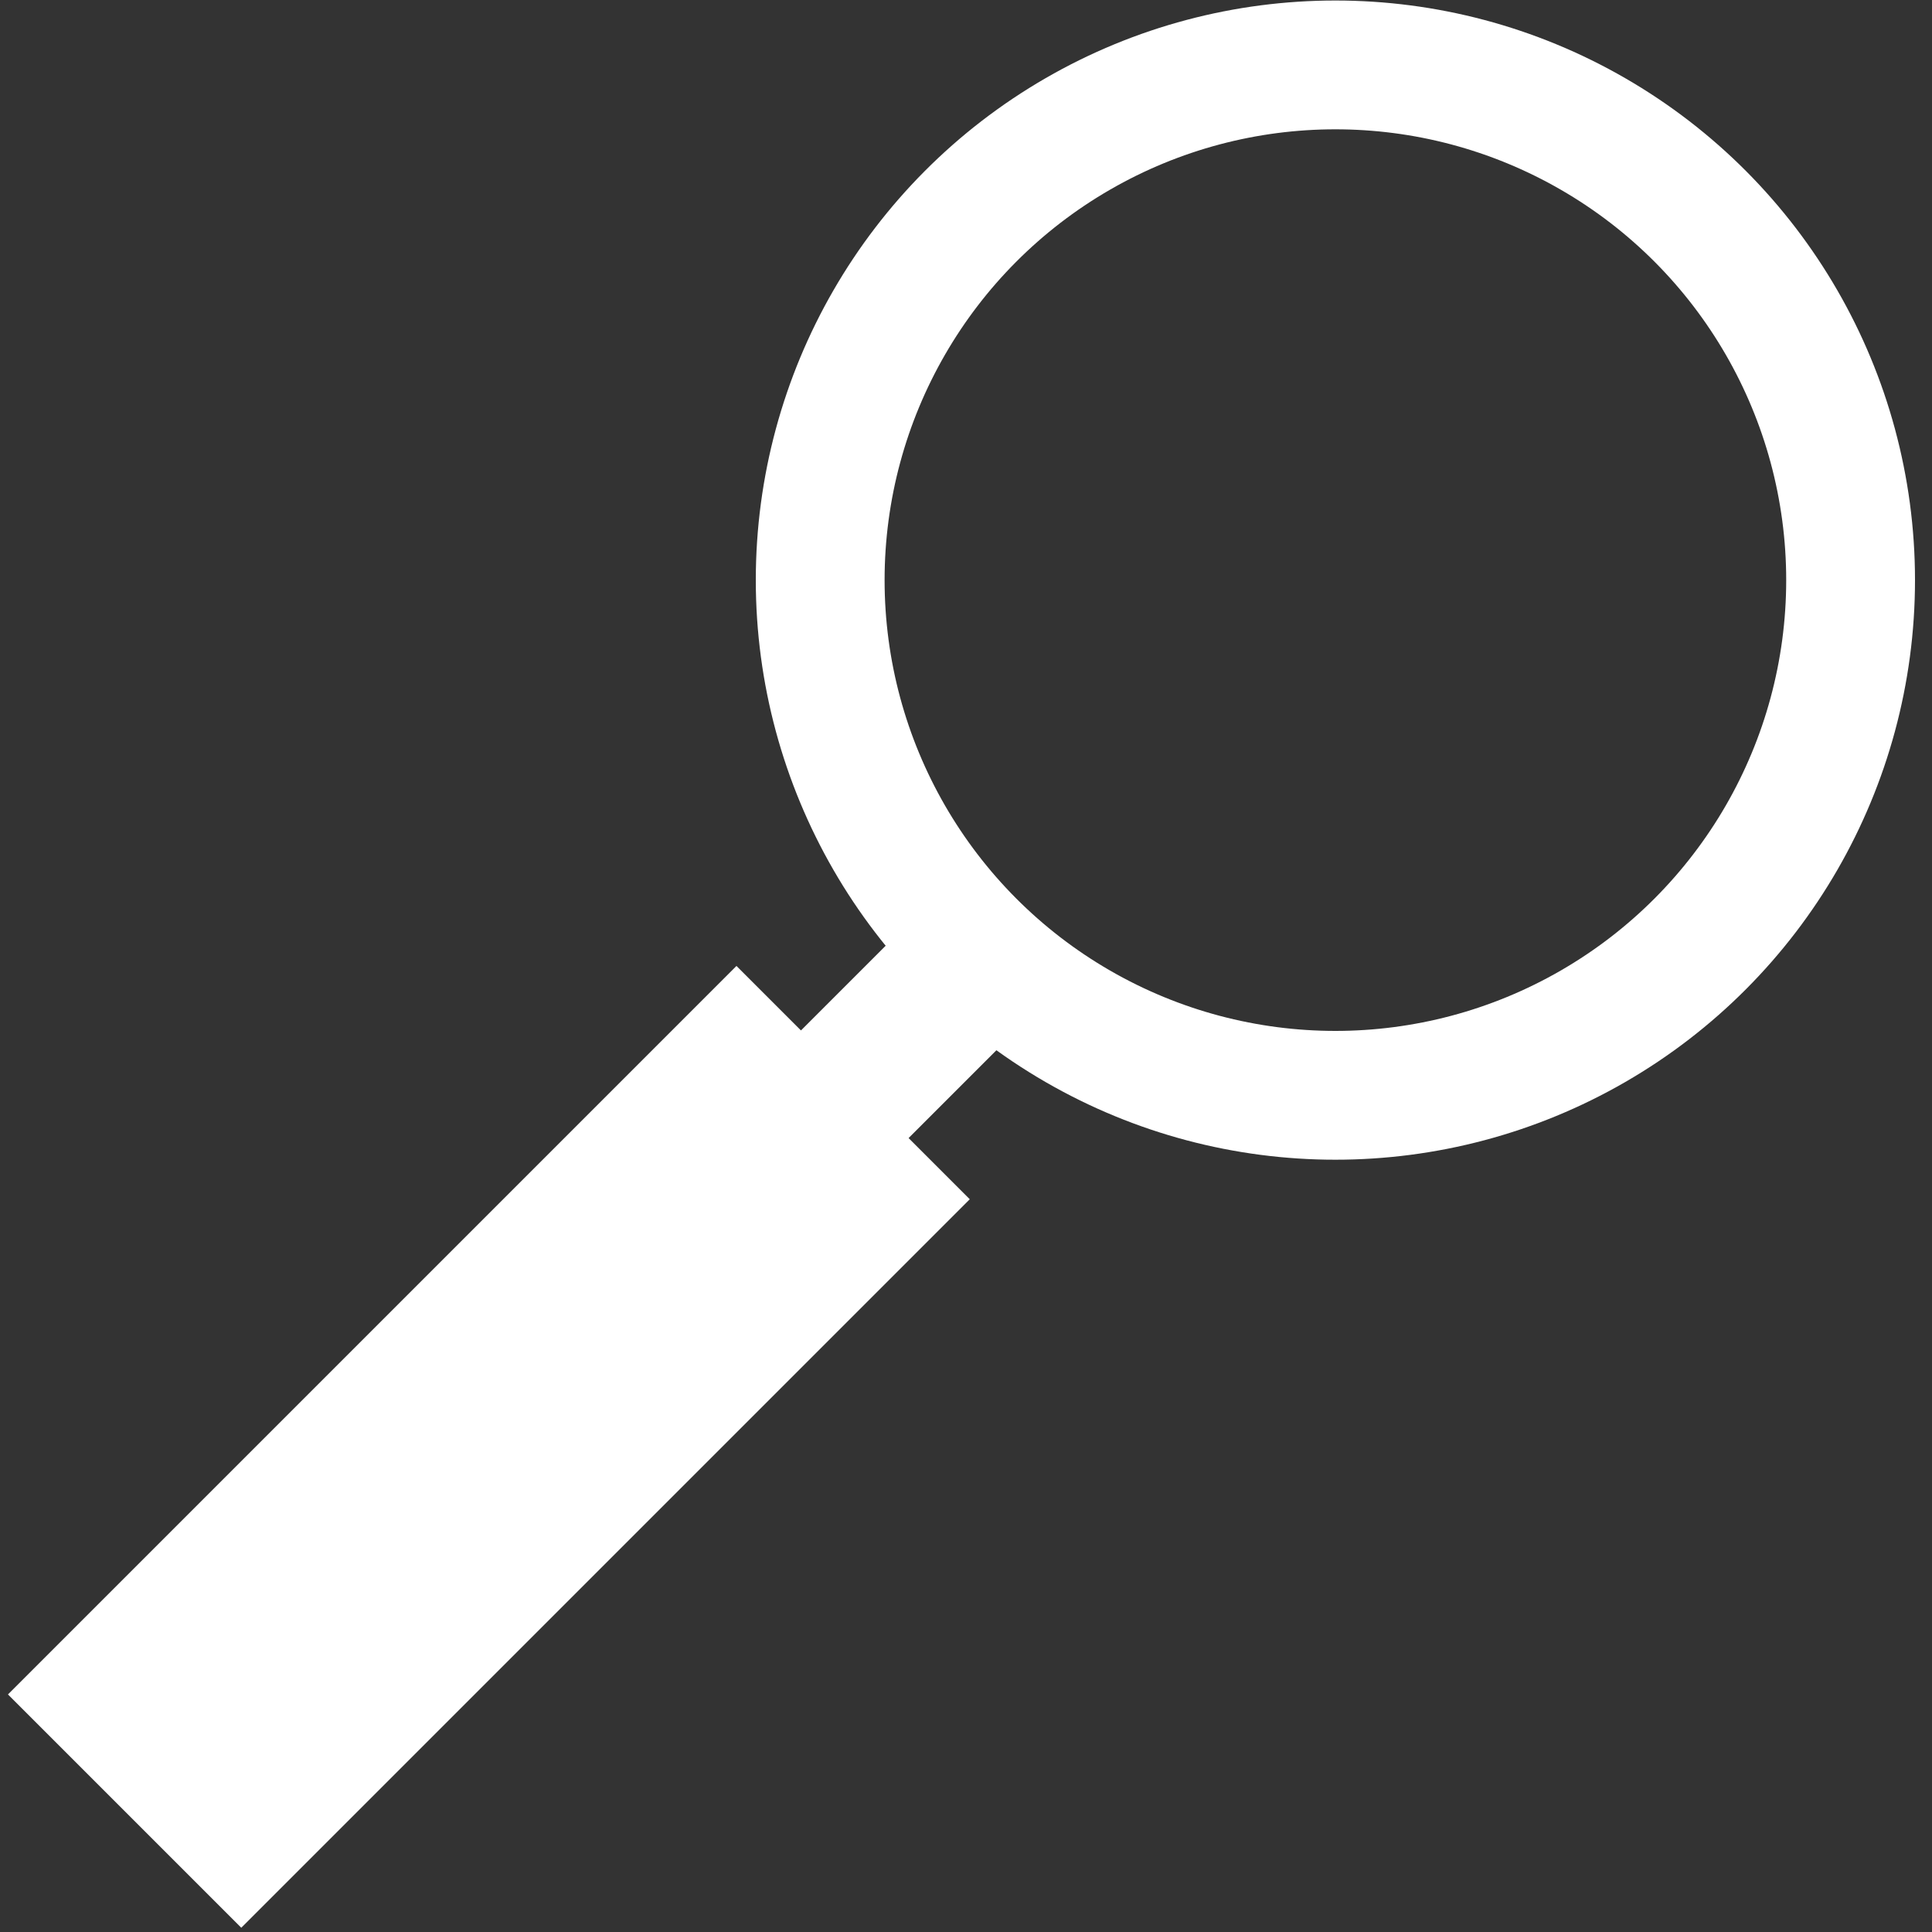 <?xml version="1.0" encoding="utf-8"?>
<!-- Generator: Adobe Illustrator 16.0.4, SVG Export Plug-In . SVG Version: 6.00 Build 0)  -->
<!DOCTYPE svg PUBLIC "-//W3C//DTD SVG 1.1//EN" "http://www.w3.org/Graphics/SVG/1.1/DTD/svg11.dtd">
<svg version="1.1" id="Layer_1" xmlns="http://www.w3.org/2000/svg" xmlns:xlink="http://www.w3.org/1999/xlink" x="0px" y="0px"
	 width="15px" height="15px" viewBox="0 0 15 15" enable-background="new 0 0 15 15" xml:space="preserve">
<rect x="0" y="0" width="15" height="15" fill="#333333" stroke="none"/>
<circle fill="none" stroke="#FFFFFF" stroke-miterlimit="10" cx="10.368" cy="4.504" r="4"/>
<rect x="-0.202" y="9.953" transform="matrix(0.707 -0.707 0.707 0.707 -6.832 5.976)" fill="#FFFFFF" width="8" height="2.562"/>
<rect x="3.821" y="8.391" transform="matrix(0.707 -0.707 0.707 0.707 -4.572 6.926)" fill="#FFFFFF" width="4.506" height="1.182"/>
</svg>

